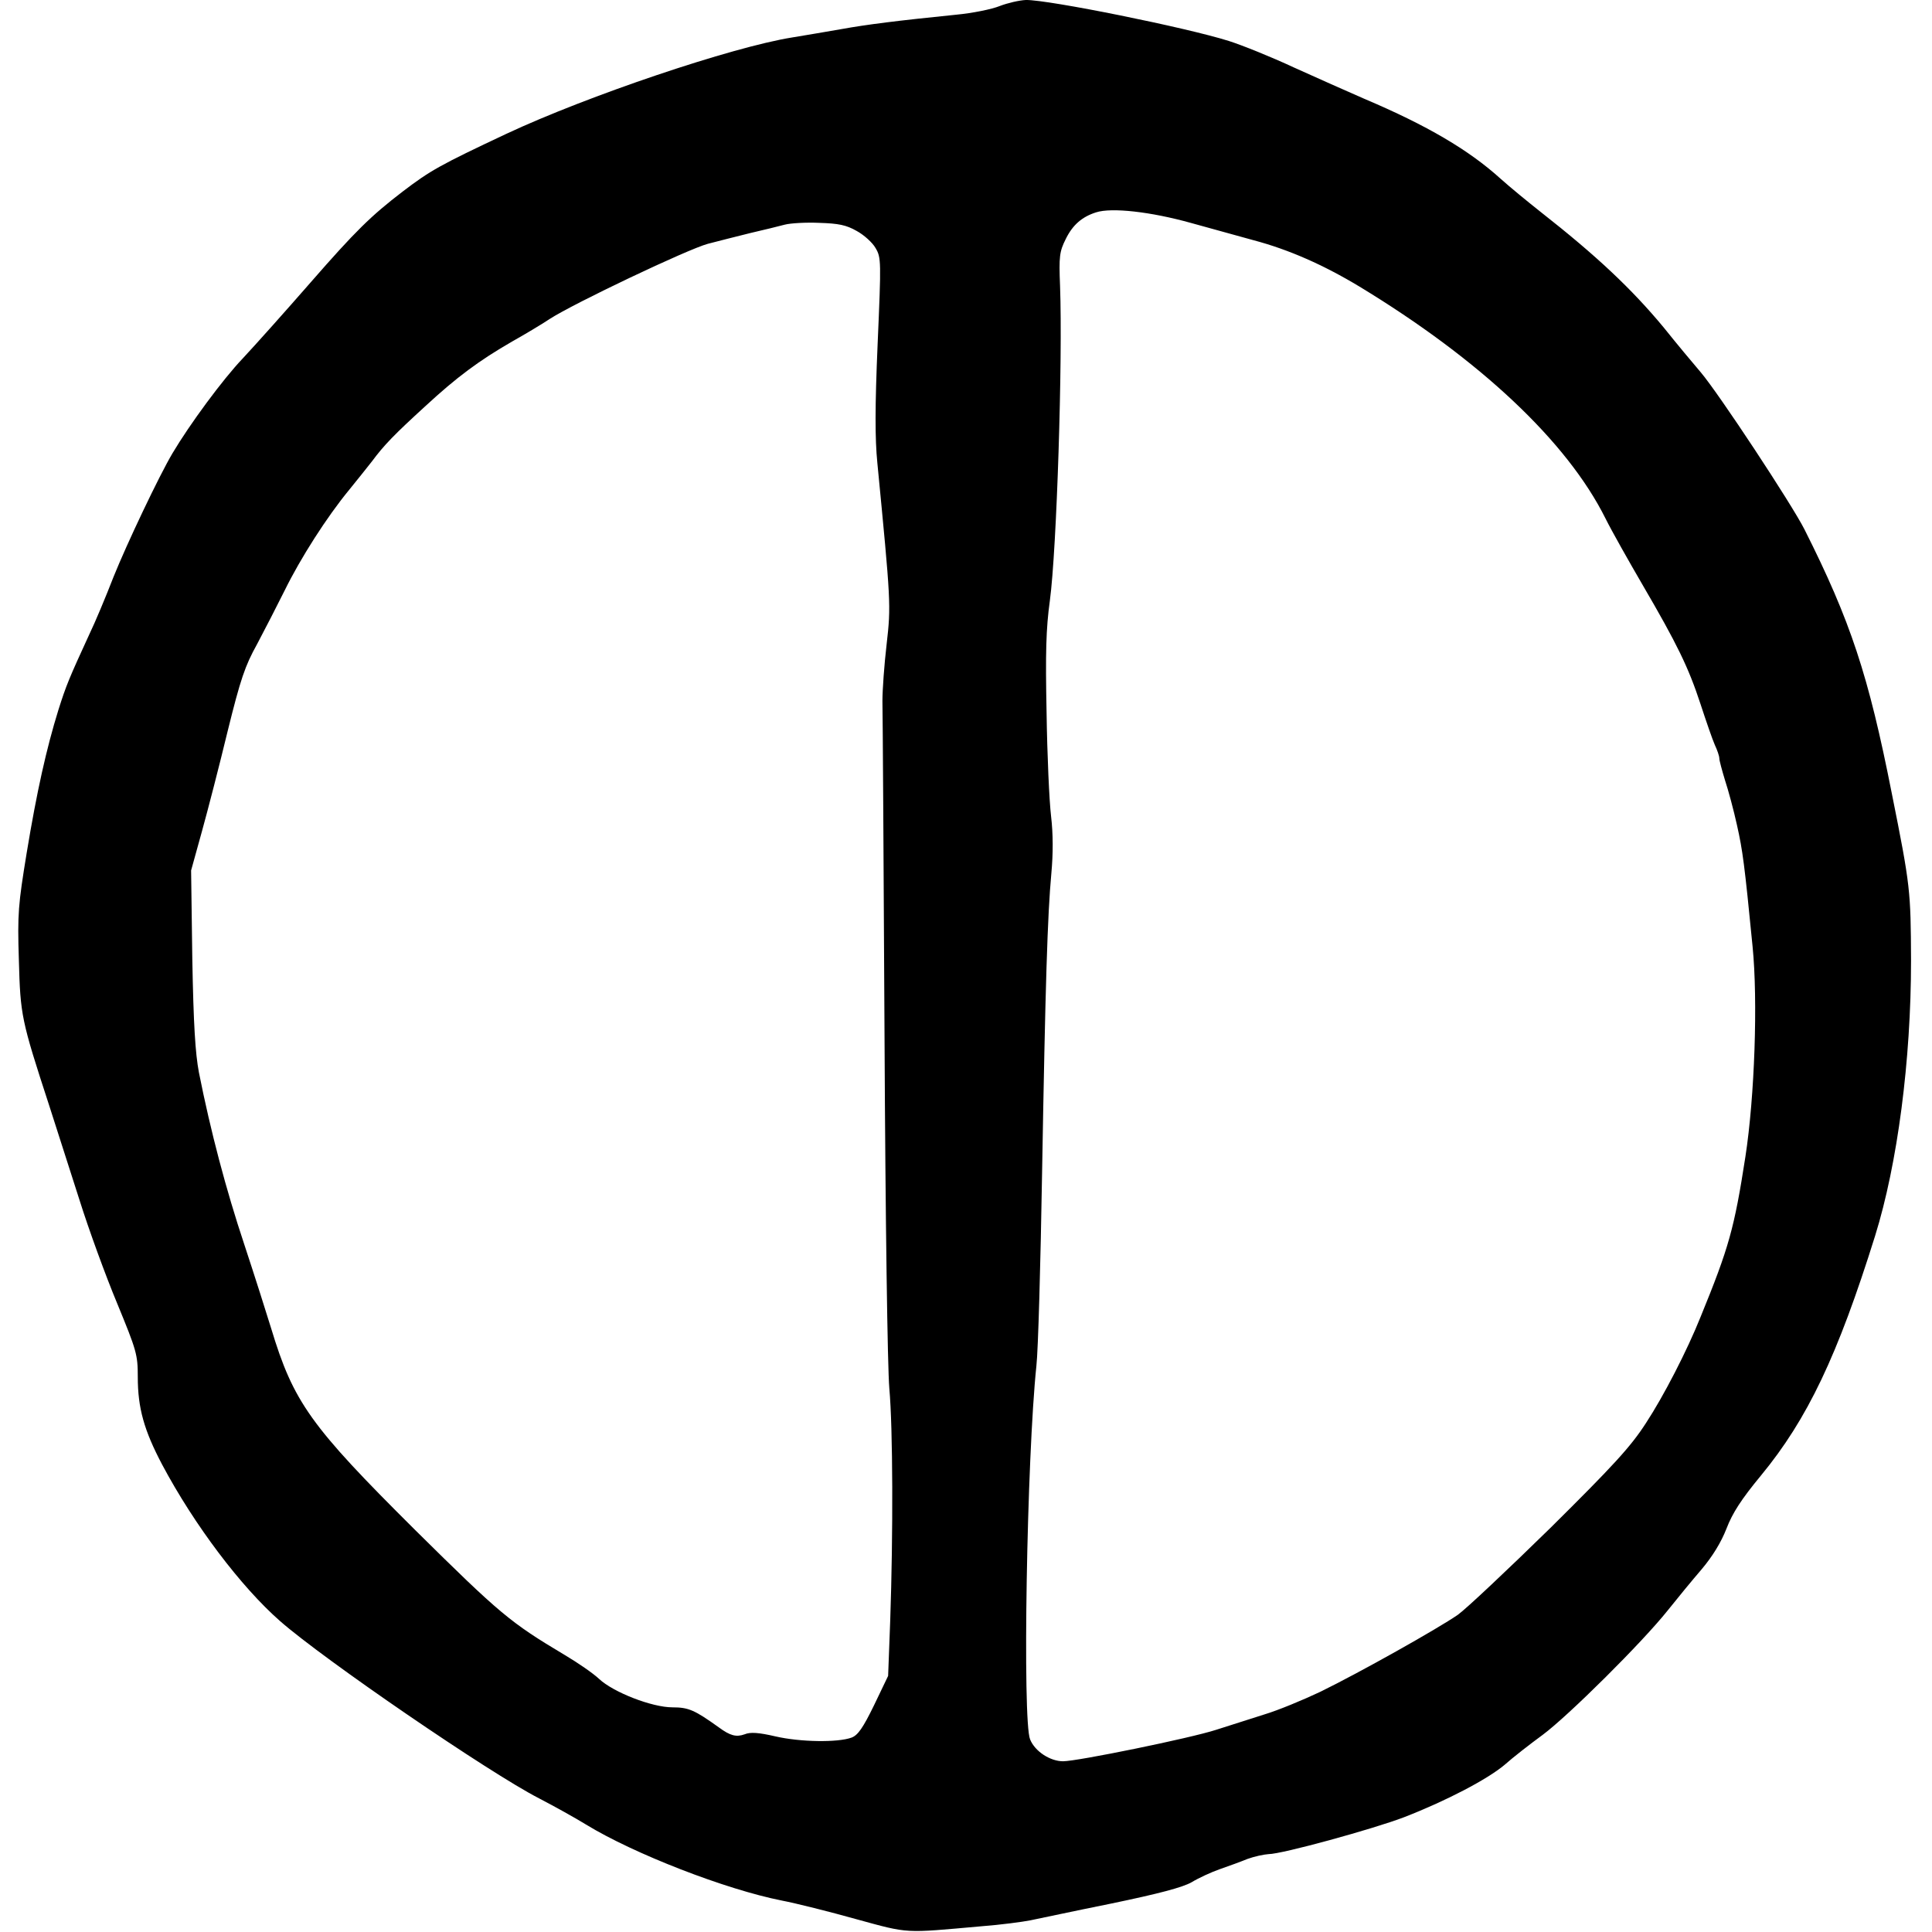 <?xml version="1.0" standalone="no"?>
<!DOCTYPE svg PUBLIC "-//W3C//DTD SVG 20010904//EN"
 "http://www.w3.org/TR/2001/REC-SVG-20010904/DTD/svg10.dtd">
<svg version="1.0" xmlns="http://www.w3.org/2000/svg"
 width="645pt" height="645pt" viewBox="0 0 645 645"
 preserveAspectRatio="xMidYMid meet">
<g transform="translate(0,645) scale(0.1,-0.1)"
fill="#000000" stroke="none">
<path d="M3338 6430 c-27 -11 -92 -24 -145 -29 -198 -20 -300 -33 -383 -48
-47 -8 -121 -21 -165 -28 -201 -32 -684 -195 -955 -322 -221 -104 -253 -122
-345 -192 -107 -82 -158 -132 -309 -305 -82 -94 -183 -207 -225 -252 -67 -70
-178 -221 -235 -317 -44 -74 -152 -301 -197 -413 -26 -67 -62 -153 -80 -190
-69 -150 -78 -172 -104 -254 -40 -129 -72 -272 -106 -478 -28 -172 -31 -201
-26 -357 5 -185 8 -200 101 -485 24 -74 69 -216 101 -315 31 -99 88 -255 126
-346 65 -158 69 -171 69 -246 0 -104 21 -178 81 -292 108 -203 264 -409 394
-523 147 -129 699 -507 865 -592 52 -27 122 -66 156 -87 160 -98 467 -217 654
-254 47 -9 159 -37 248 -62 179 -49 158 -47 417 -24 66 5 140 15 165 20 25 5
146 31 270 56 159 33 238 54 268 71 23 14 66 34 95 44 29 10 70 25 92 34 22 8
54 15 70 16 45 0 350 84 452 123 142 55 279 127 336 175 28 25 86 70 127 100
85 63 333 309 418 416 31 39 82 101 113 137 37 44 65 90 83 136 20 52 49 97
115 177 155 188 256 400 381 800 75 241 120 586 120 919 -1 233 -2 248 -64
557 -78 396 -138 577 -292 883 -42 83 -285 452 -346 524 -24 28 -80 95 -124
150 -107 129 -224 239 -410 385 -43 34 -104 84 -134 111 -106 96 -245 178
-455 267 -55 24 -161 71 -236 105 -75 35 -172 74 -216 88 -142 45 -603 138
-678 137 -22 -1 -61 -10 -87 -20z m637 -724 c72 -20 166 -46 210 -58 117 -31
233 -82 354 -155 402 -244 693 -517 821 -774 22 -44 78 -143 124 -222 115
-197 153 -275 193 -397 19 -58 40 -119 48 -137 8 -17 15 -37 15 -45 0 -7 9
-40 19 -73 11 -33 29 -100 40 -150 19 -85 25 -129 52 -405 18 -180 7 -501 -24
-702 -37 -239 -55 -303 -149 -533 -46 -115 -124 -266 -183 -356 -51 -79 -108
-141 -319 -350 -142 -139 -281 -270 -309 -290 -68 -47 -328 -193 -459 -257
-57 -27 -141 -62 -188 -76 -47 -15 -119 -38 -160 -51 -86 -28 -463 -105 -511
-105 -43 0 -94 33 -110 73 -26 61 -11 942 21 1247 6 52 14 343 19 645 11 631
18 859 31 1000 6 65 6 131 -1 190 -6 50 -13 205 -15 345 -4 200 -2 281 11 375
23 171 43 805 34 1050 -4 99 -2 115 19 157 23 47 54 74 101 89 52 17 183 2
316 -35z m-1115 -27 c24 -13 53 -39 63 -57 19 -32 19 -43 7 -320 -9 -210 -9
-316 -1 -397 45 -465 46 -475 31 -606 -8 -68 -14 -153 -14 -189 1 -36 4 -540
7 -1120 3 -619 10 -1105 16 -1175 12 -132 13 -486 3 -775 l-7 -185 -47 -98
c-37 -76 -54 -100 -75 -108 -46 -17 -172 -15 -254 4 -56 13 -84 15 -103 7 -28
-10 -48 -5 -86 23 -81 58 -101 67 -155 67 -68 0 -197 50 -245 95 -19 18 -71
54 -115 80 -181 108 -215 136 -499 417 -350 348 -406 426 -481 674 -15 49 -55
175 -90 281 -60 180 -112 376 -151 573 -12 64 -18 159 -22 379 l-4 295 36 130
c20 72 59 223 86 335 43 174 58 218 98 290 25 47 67 129 93 181 52 106 140
244 215 335 27 33 61 76 76 95 40 54 75 90 178 184 105 97 179 152 290 216 41
23 98 57 125 75 80 52 461 233 528 251 34 9 98 25 142 36 44 10 96 23 115 28
19 5 71 8 115 6 64 -2 90 -7 125 -27z"/>
</g>
</svg>
